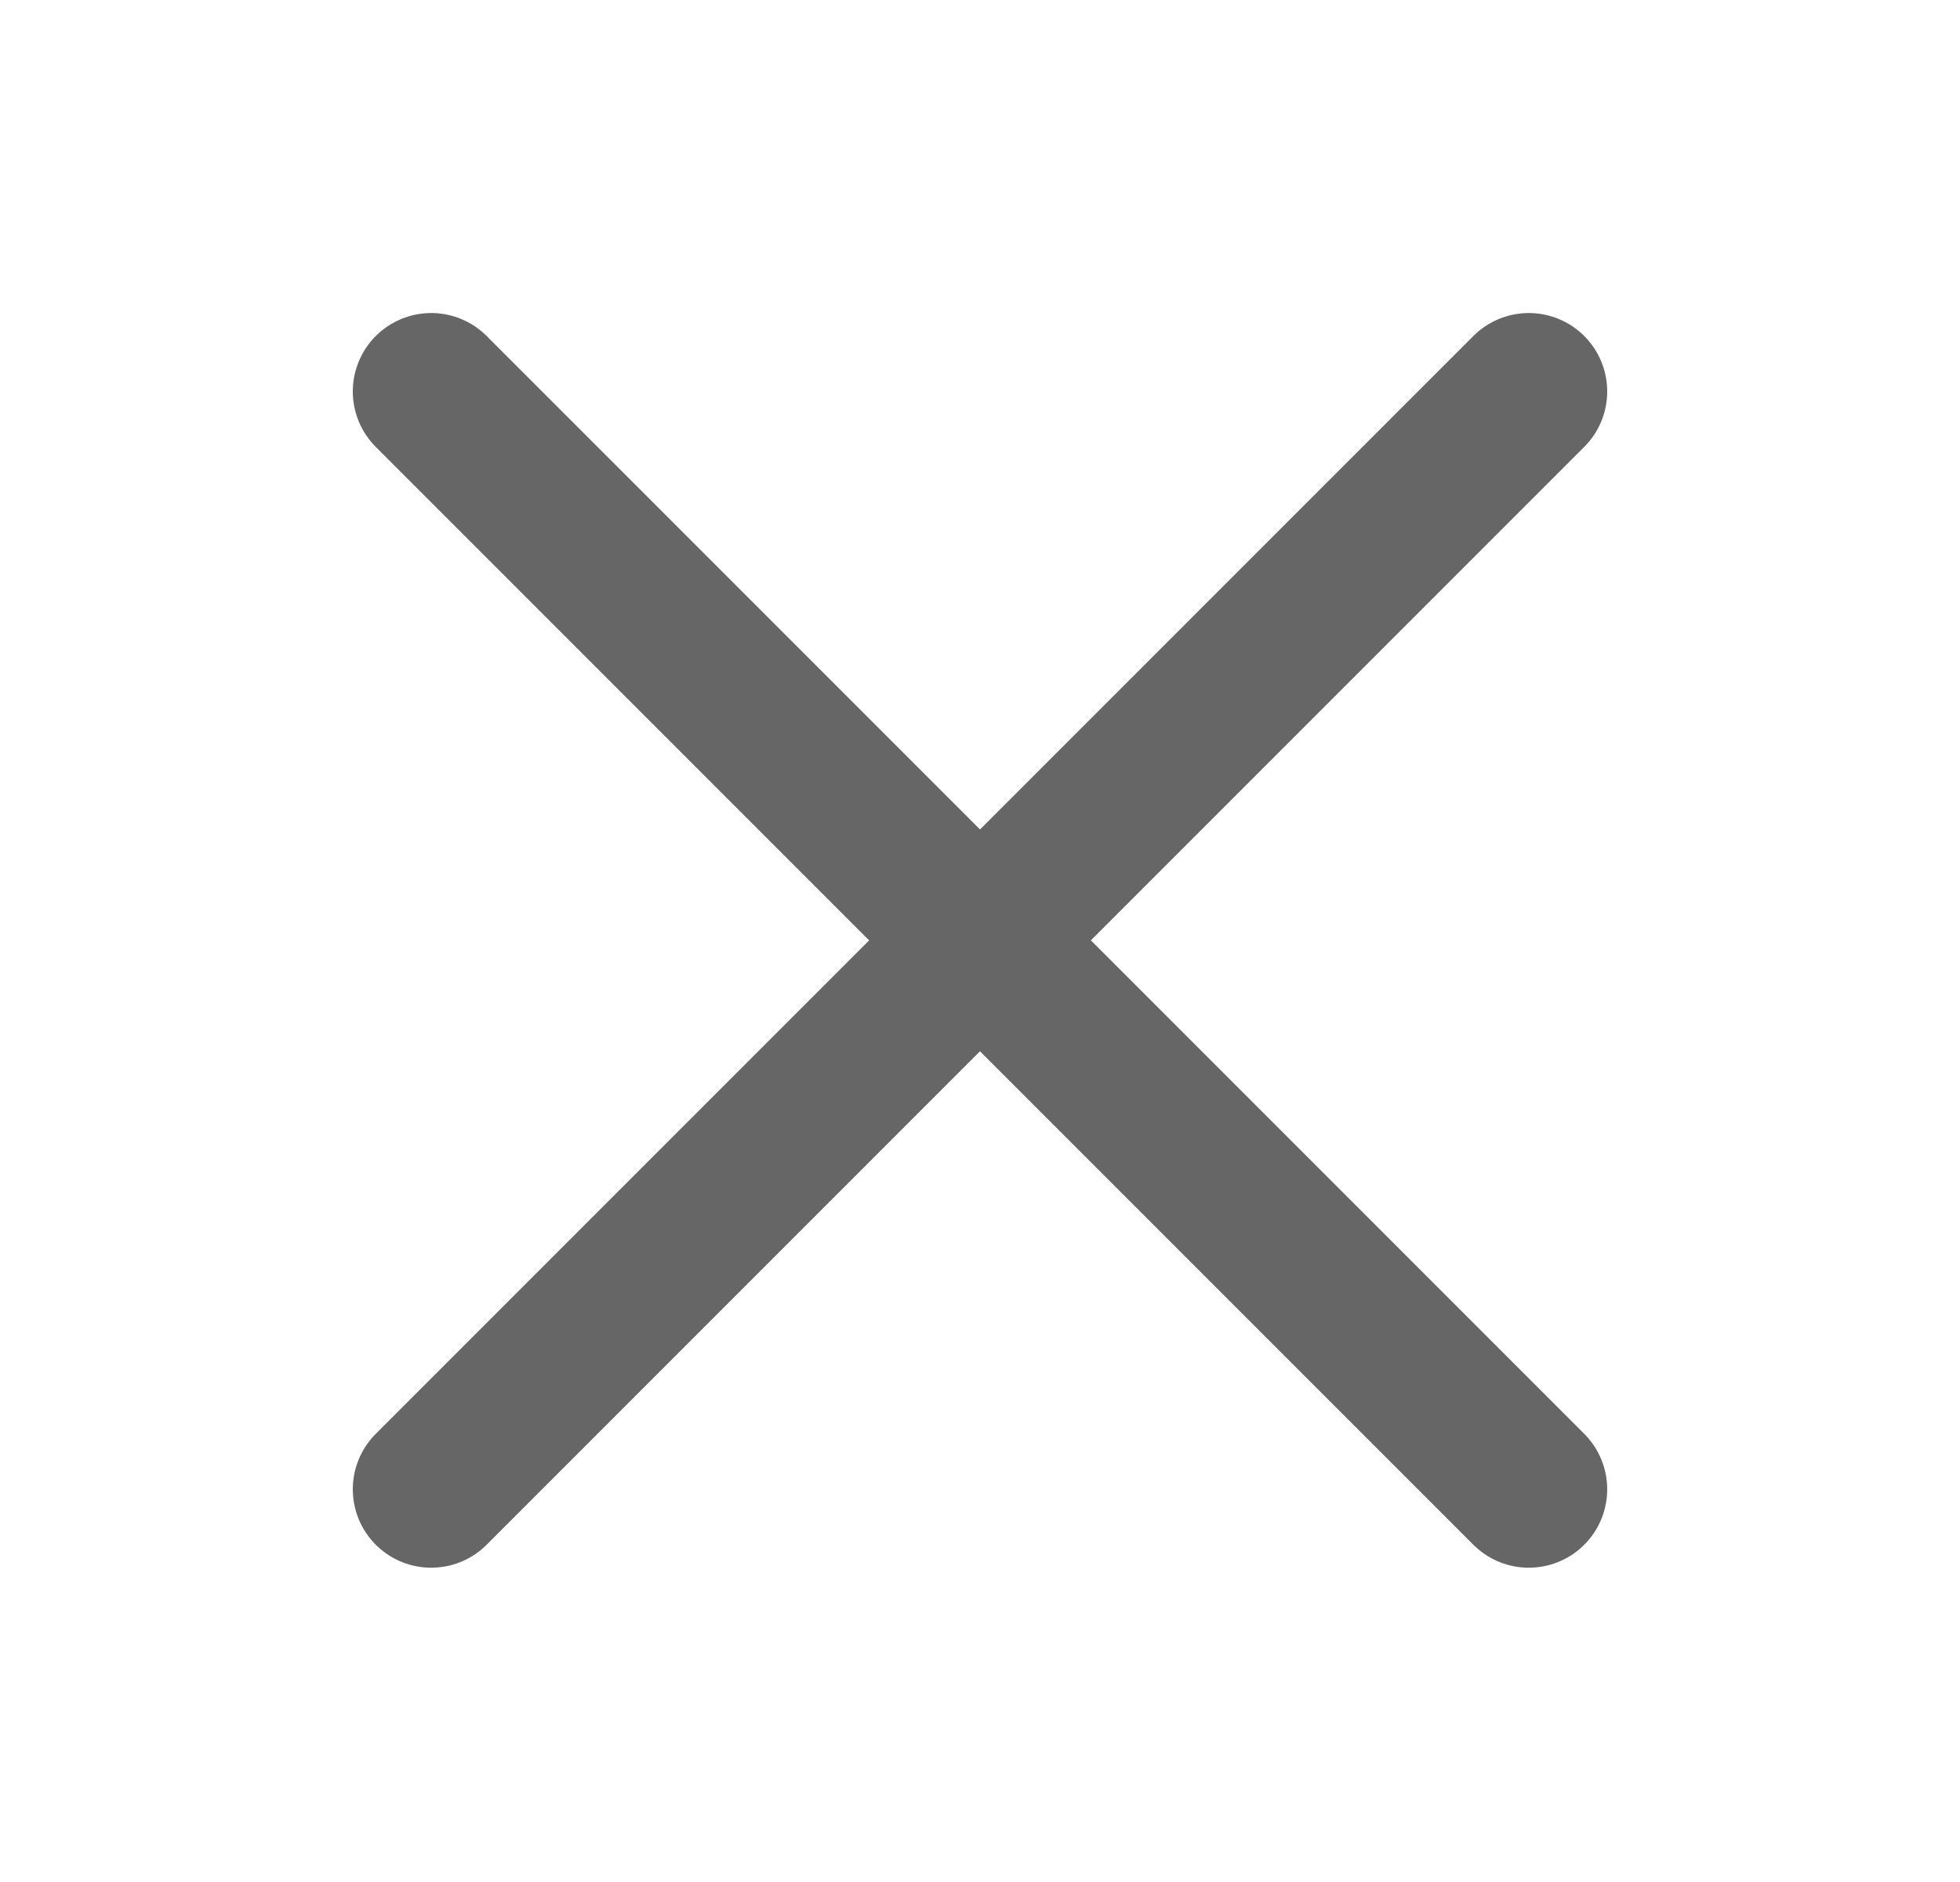 <svg width="25" height="24" viewBox="0 0 25 24" fill="none" xmlns="http://www.w3.org/2000/svg">
<path d="M19.5 4.992L5.5 18.992" stroke="#666666" stroke-width="2" stroke-linecap="round" stroke-linejoin="round"/>
<path d="M5.5 4.992L19.5 18.992" stroke="#666666" stroke-width="2" stroke-linecap="round" stroke-linejoin="round"/>
</svg>
